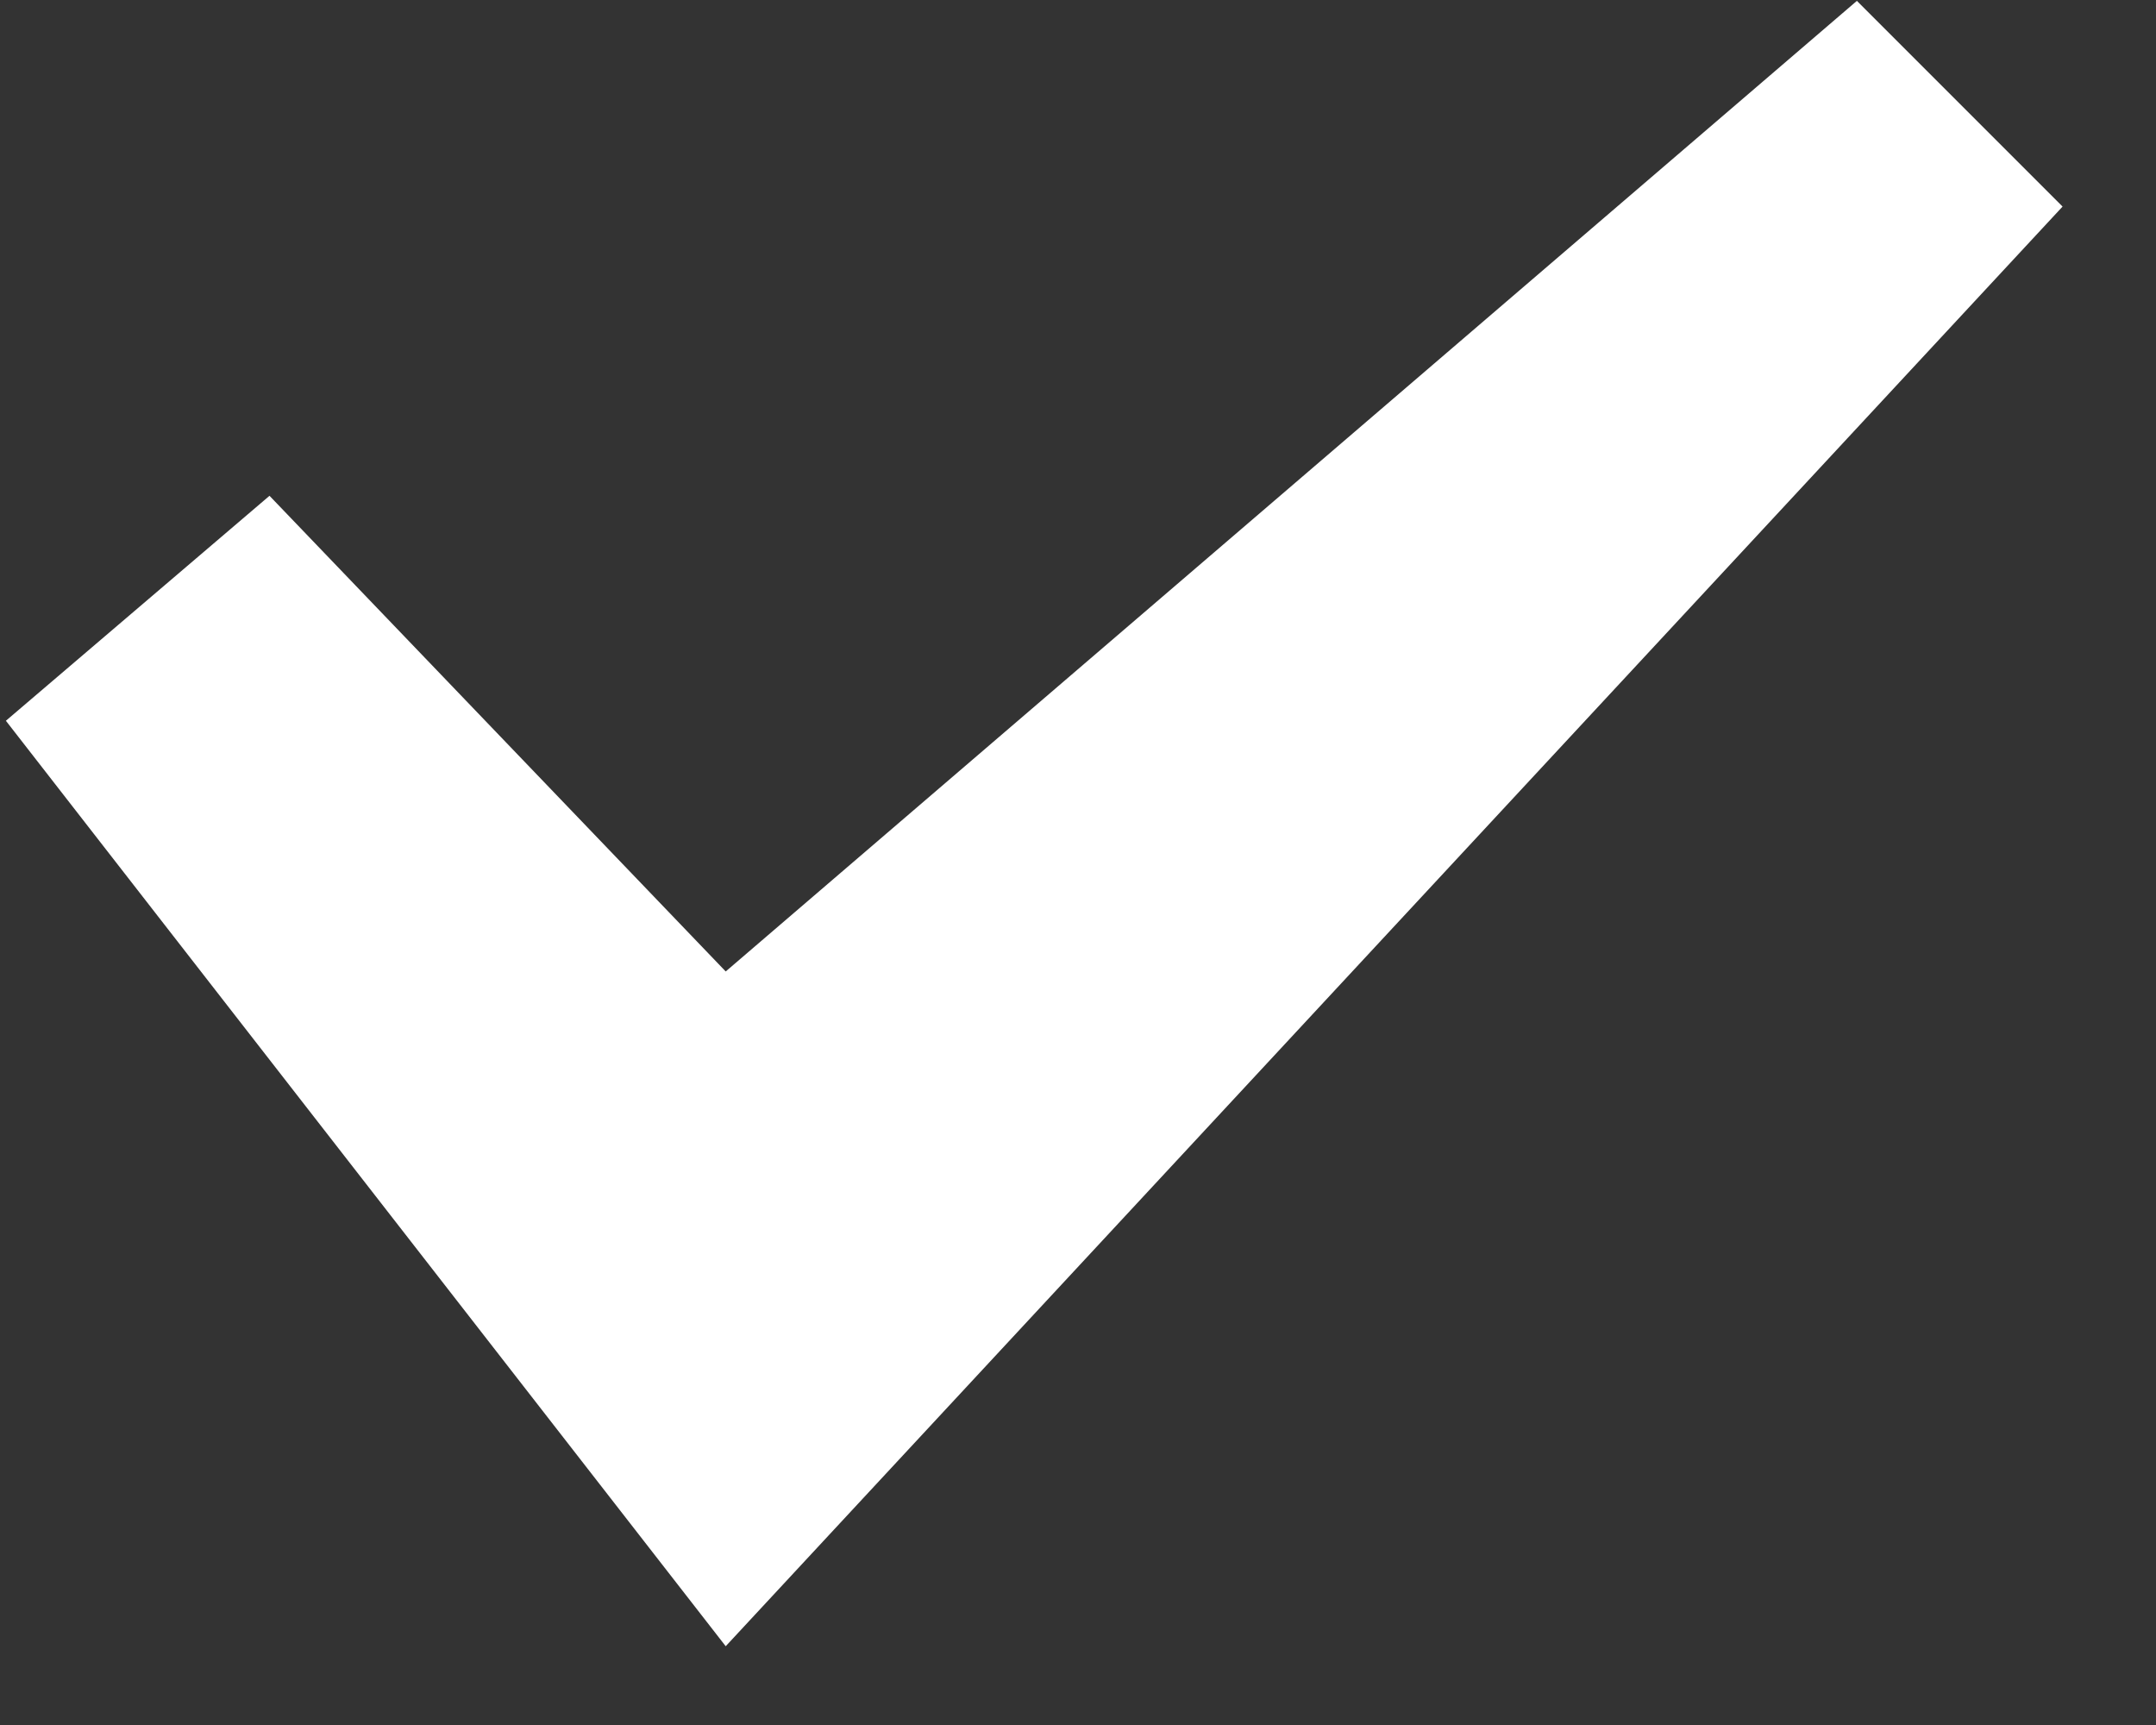 ﻿<?xml version="1.0" encoding="utf-8"?>
<svg version="1.1" xmlns:xlink="http://www.w3.org/1999/xlink" width="15px" height="12px" xmlns="http://www.w3.org/2000/svg">
  <rect width="100%" height="100%" fill="#333333" stroke="none"/>
  <g transform="matrix(1 0 0 1 -72 -184 )">
    <path d="M 14.35 1.437  L 5.049 11.452  L 0.041 5.014  L 1.875 3.449  L 5.049 6.758  L 12.919 0.006  L 14.35 1.437  Z " fill-rule="nonzero" fill="#ffffff" stroke="none" transform="matrix(1 0 0 1 72 184 )" />
  </g>
</svg>